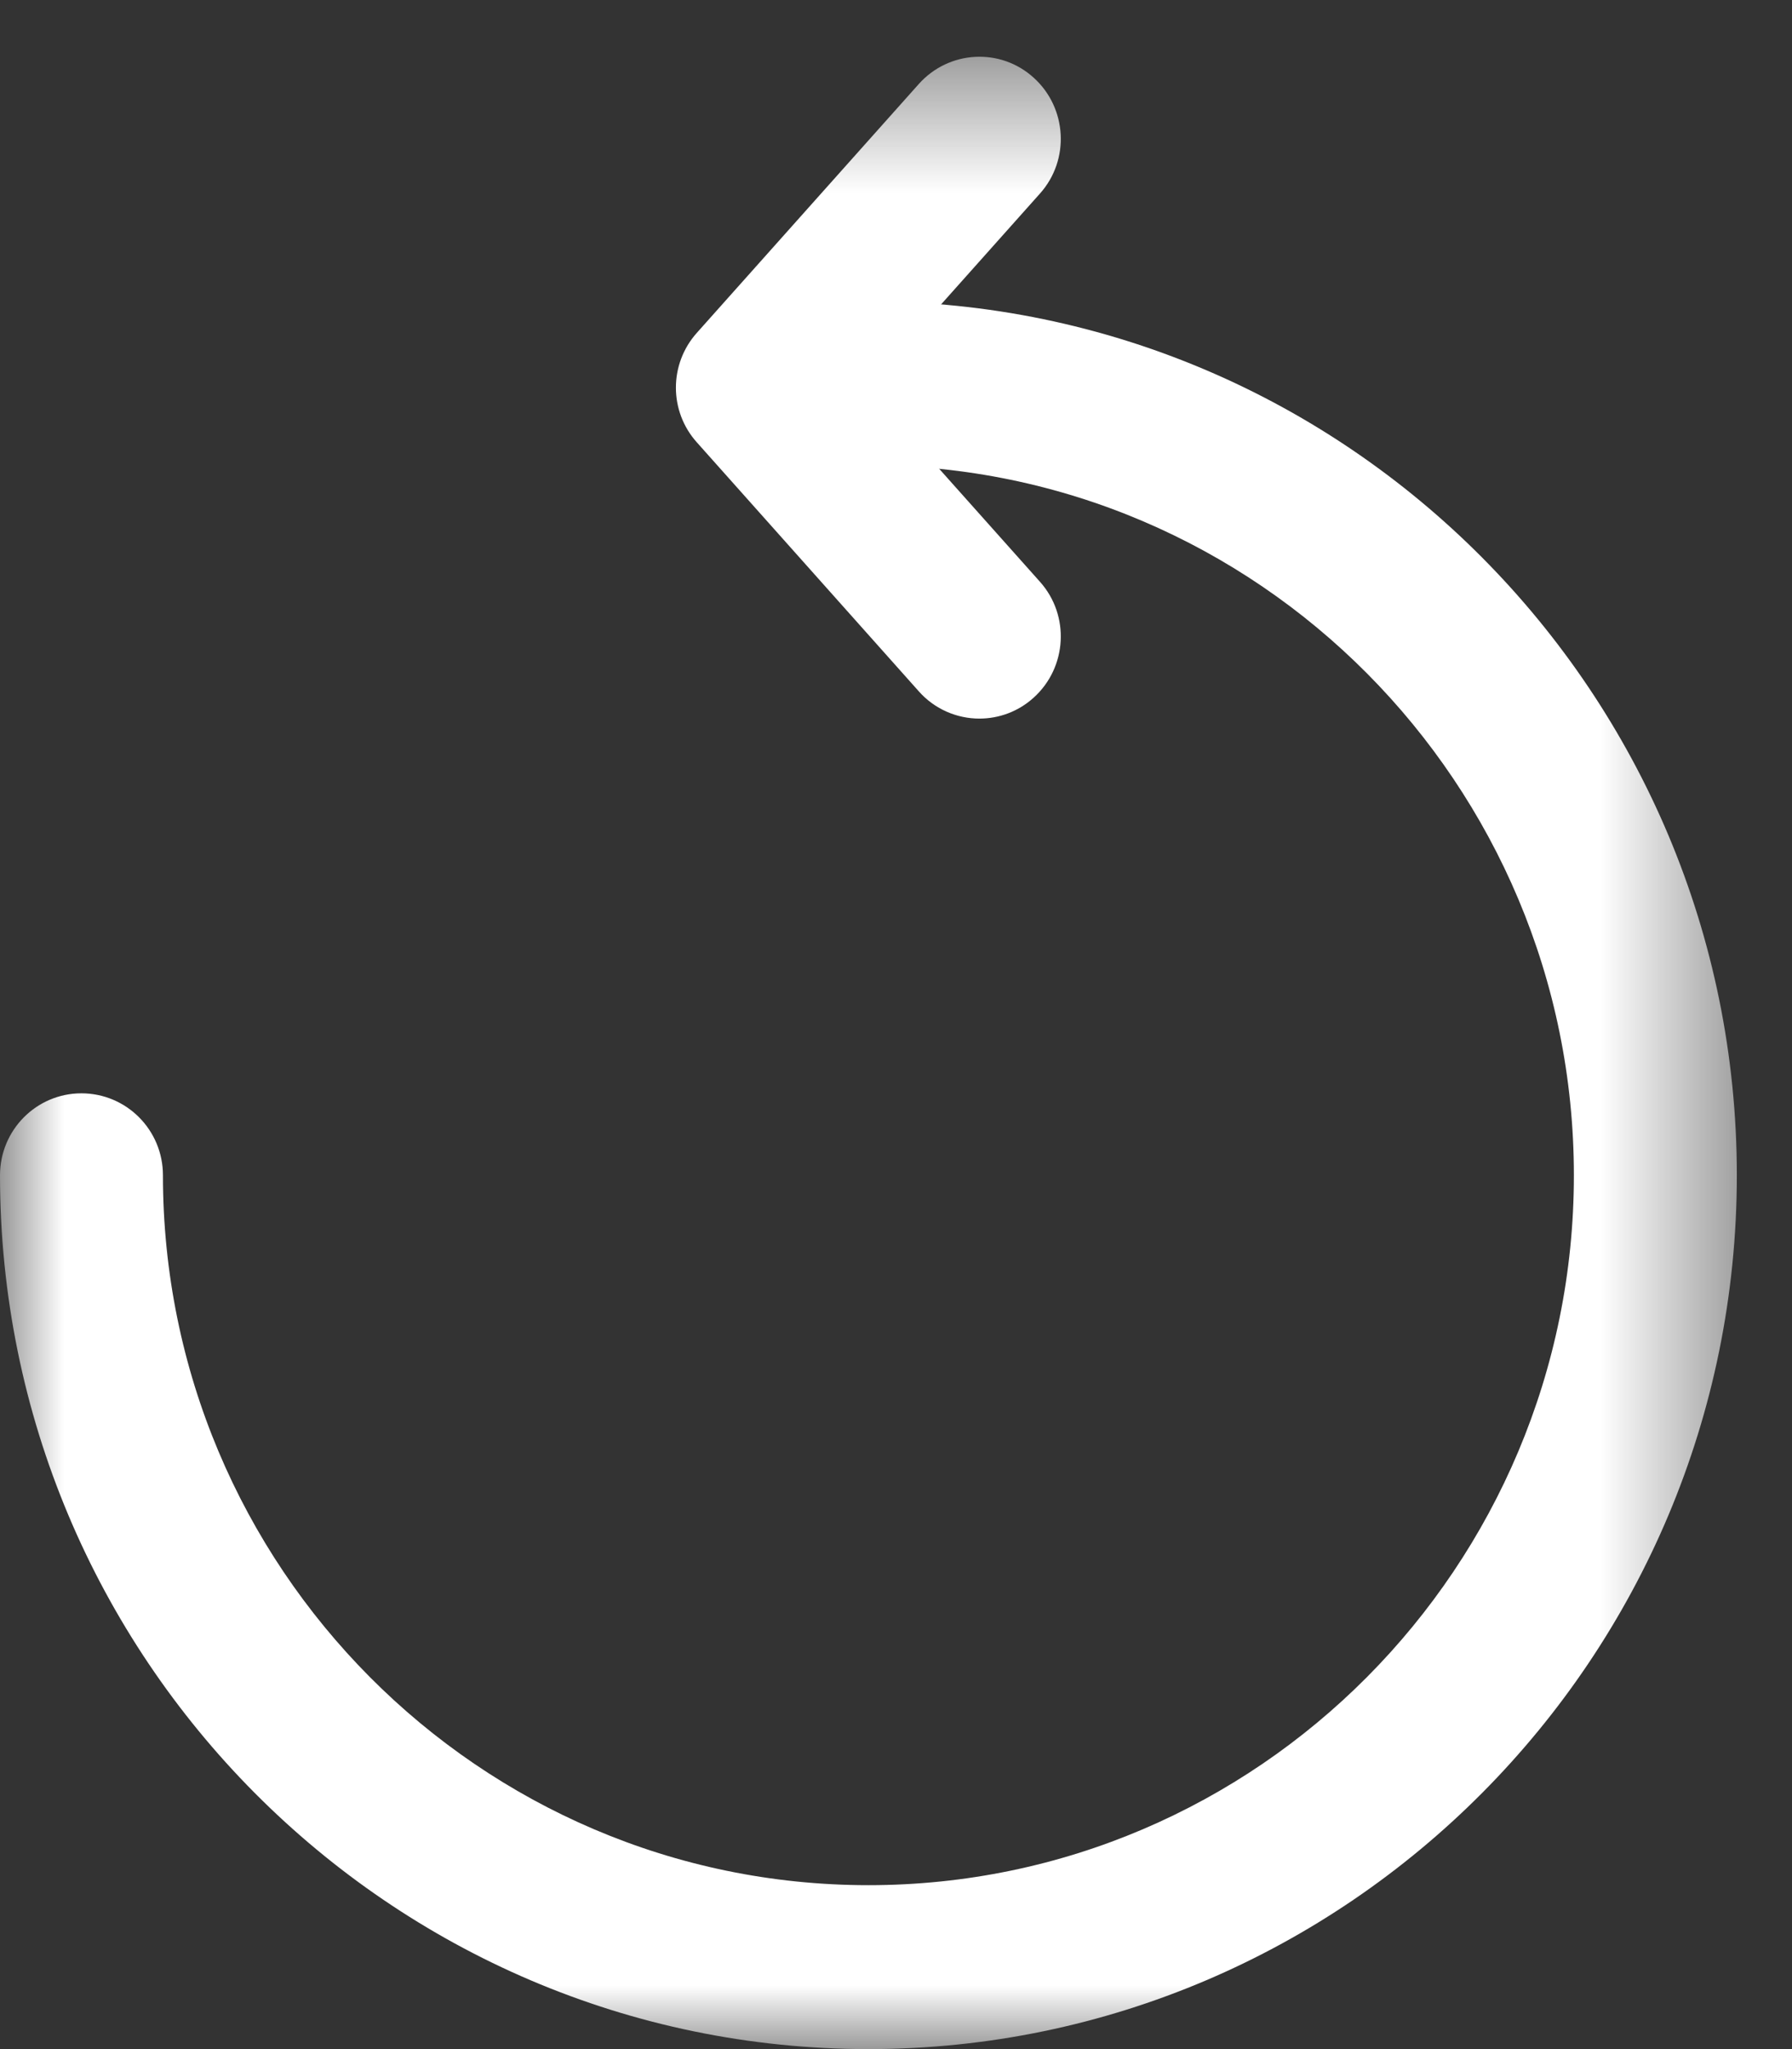 <?xml version="1.0" encoding="UTF-8" standalone="no"?>
<svg width="14px" height="16px" viewBox="0 0 14 16" version="1.1" xmlns="http://www.w3.org/2000/svg" xmlns:xlink="http://www.w3.org/1999/xlink">
    <rect x="0" y="0" width="14" height="16" fill="#333333" stroke="none"/>
    <!-- Generator: Sketch 3.6.1 (26313) - http://www.bohemiancoding.com/sketch -->
    <title>Untitled</title>
    <desc>Created with Sketch.</desc>
    <defs>
        <path id="path-1" d="M0,0.443 L13.569,0.443 L13.569,16 L0,16"></path>
    </defs>
    <g id="Page-1" stroke="none" stroke-width="1" fill="none" fill-rule="evenodd">
        <g id="Reset-Icon">
            <mask id="mask-2" fill="white">
                <use xlink:href="#path-1"></use>
            </mask>
            <g id="Clip-2"></g>
            <path d="M6.785,16 C3.044,16 6.36363638e-05,12.94 6.36363638e-05,9.177 C6.36363638e-05,8.823 0.285,8.537 0.636,8.537 C0.988,8.537 1.273,8.823 1.273,9.177 C1.273,12.233 3.745,14.72 6.785,14.72 C9.824,14.72 12.296,12.233 12.296,9.177 C12.296,6.12 9.824,3.633 6.785,3.633 C6.433,3.633 6.149,3.347 6.149,2.993 C6.149,2.639 6.433,2.353 6.785,2.353 C10.525,2.353 13.569,5.414 13.569,9.177 C13.569,12.94 10.525,16 6.785,16" id="Fill-1" fill="#FFFFFF" mask="url(#mask-2)"></path>
            <path d="M7.651,5.611 C7.478,5.611 7.303,5.539 7.178,5.398 L5.444,3.454 C5.226,3.211 5.226,2.843 5.444,2.599 L7.178,0.656 C7.413,0.393 7.815,0.37 8.076,0.607 C8.337,0.843 8.36,1.248 8.125,1.511 L6.772,3.027 L8.125,4.543 C8.36,4.806 8.337,5.211 8.076,5.447 C7.955,5.557 7.803,5.611 7.651,5.611" id="Fill-4" fill="#FFFFFF" mask="url(#mask-2)"></path>
        </g>
    </g>
</svg>